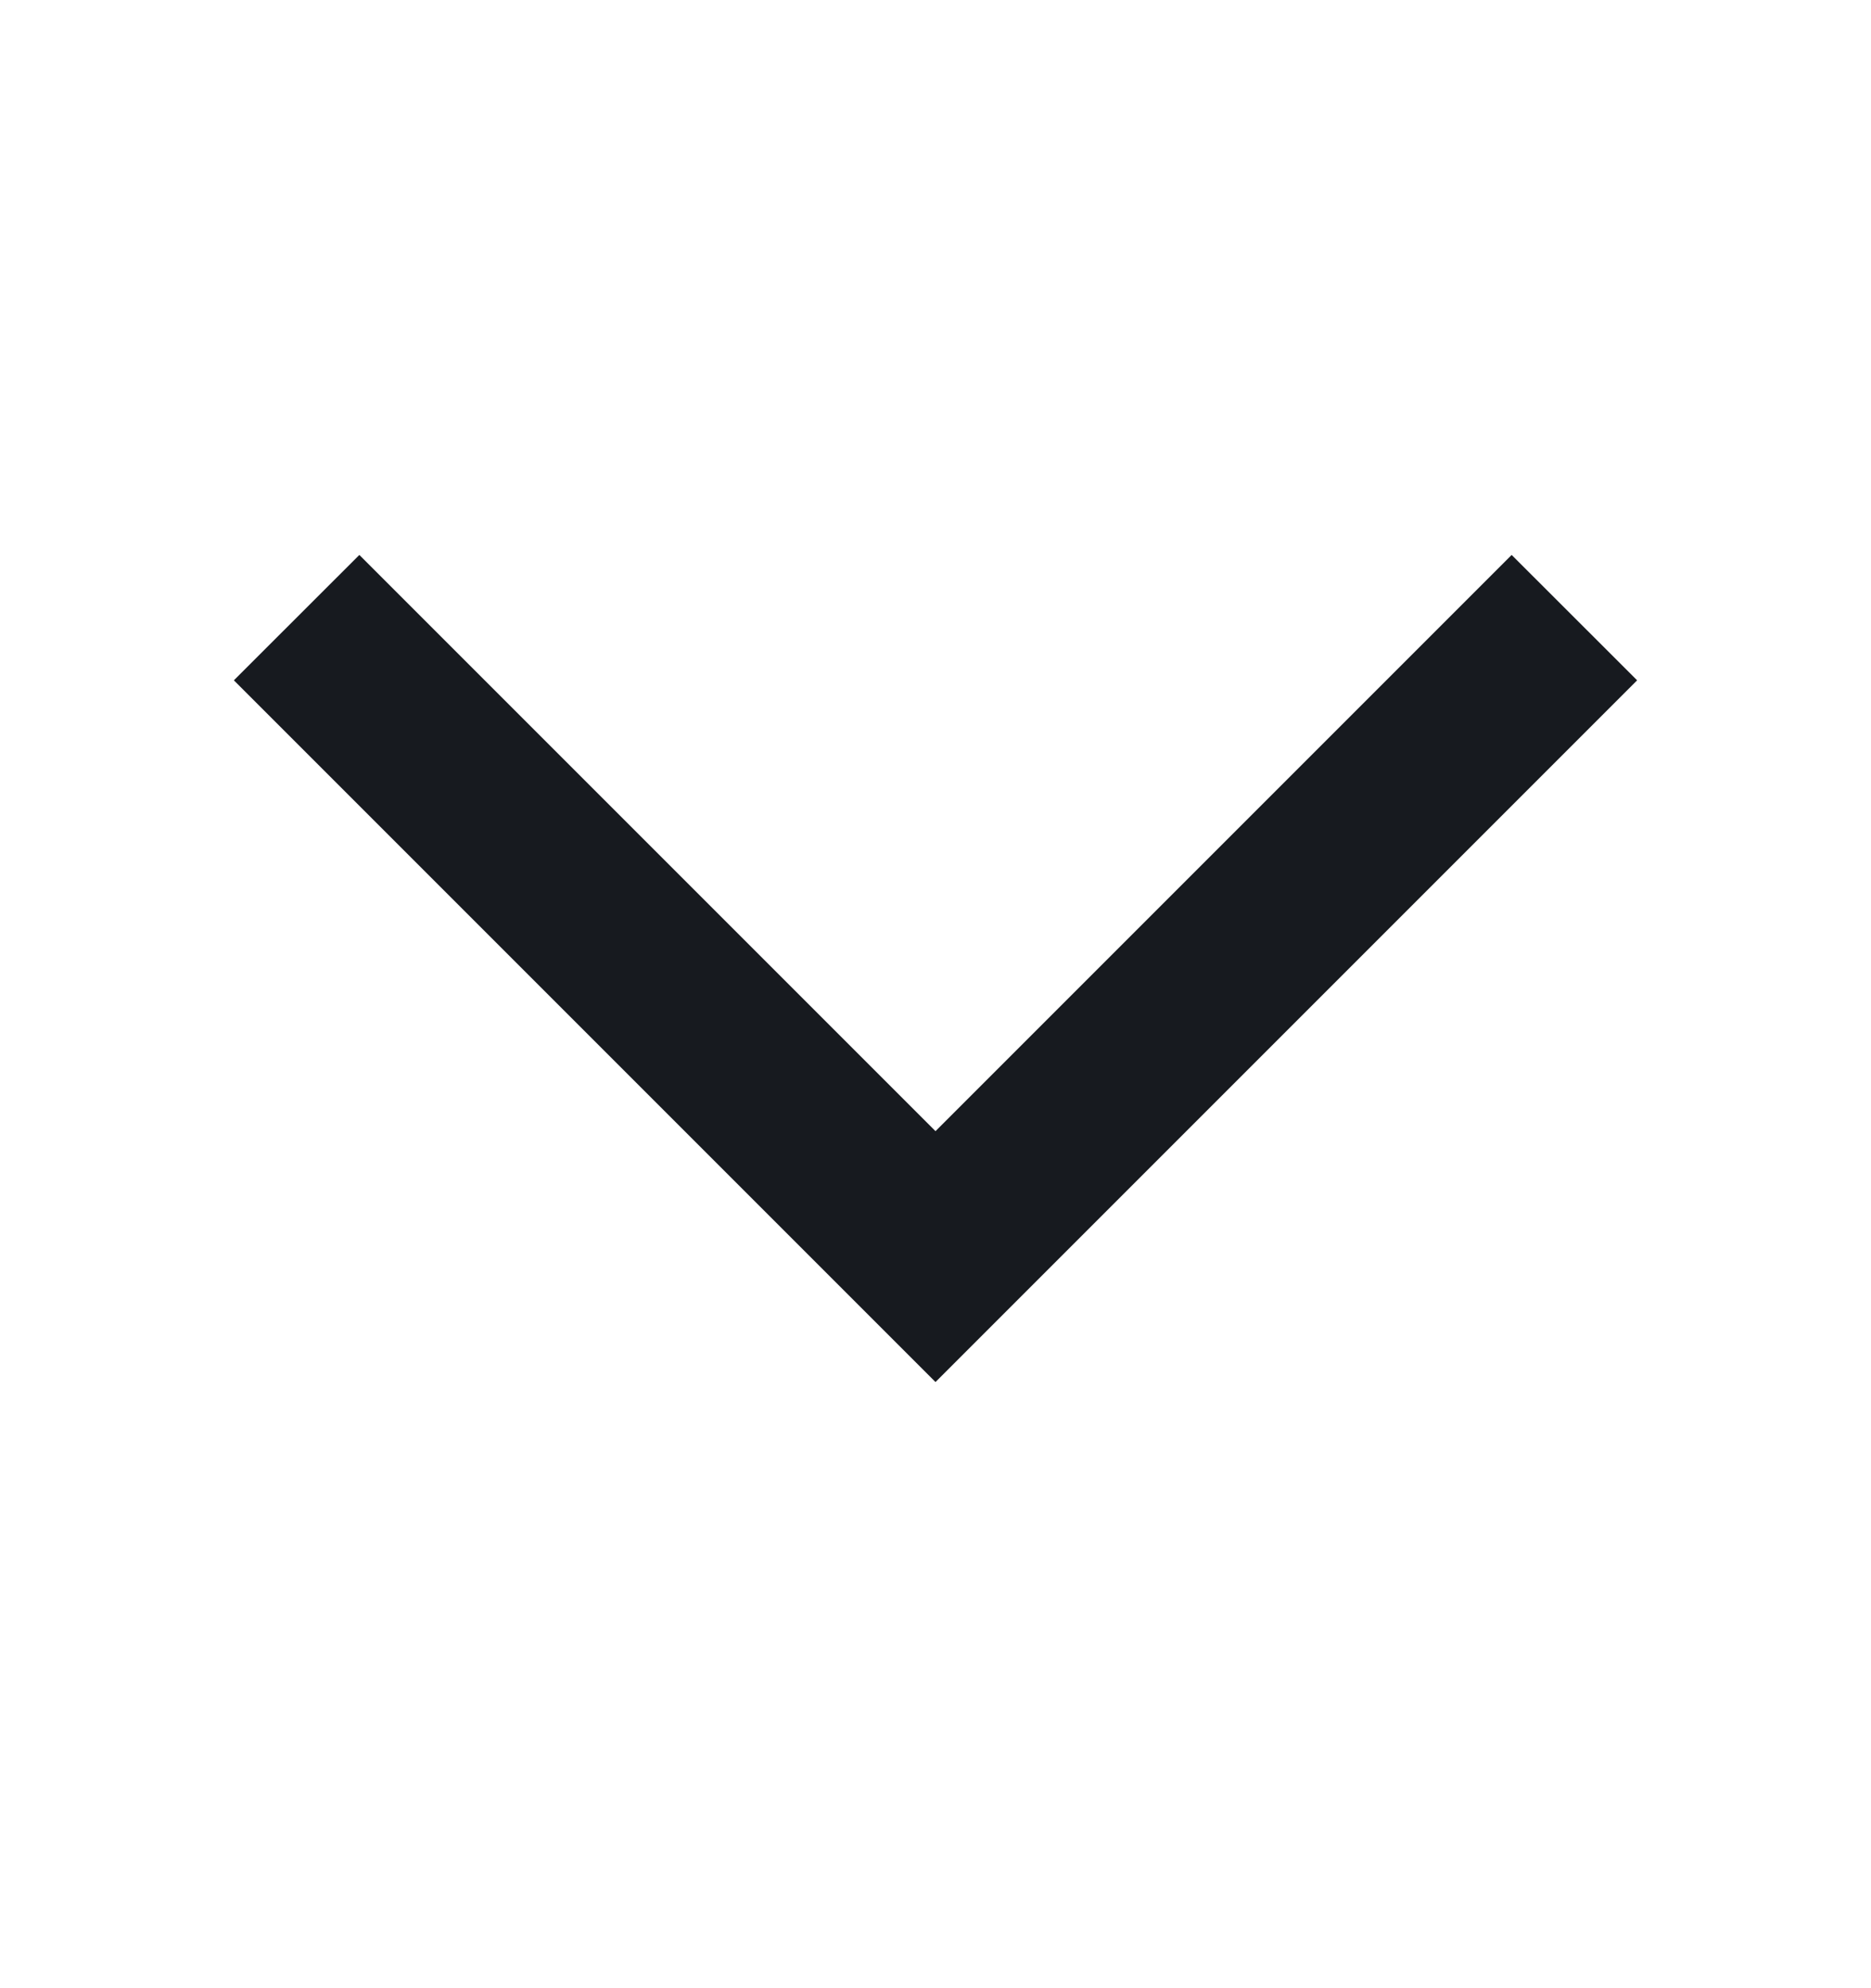 <svg width="16" height="17" viewBox="0 0 16 17" fill="none" xmlns="http://www.w3.org/2000/svg">
<path d="M3.073 4.745L2 5.817L8 11.817L14 5.817L12.927 4.745L8 9.672L3.073 4.745Z" fill="#171A1F"/>
</svg>
